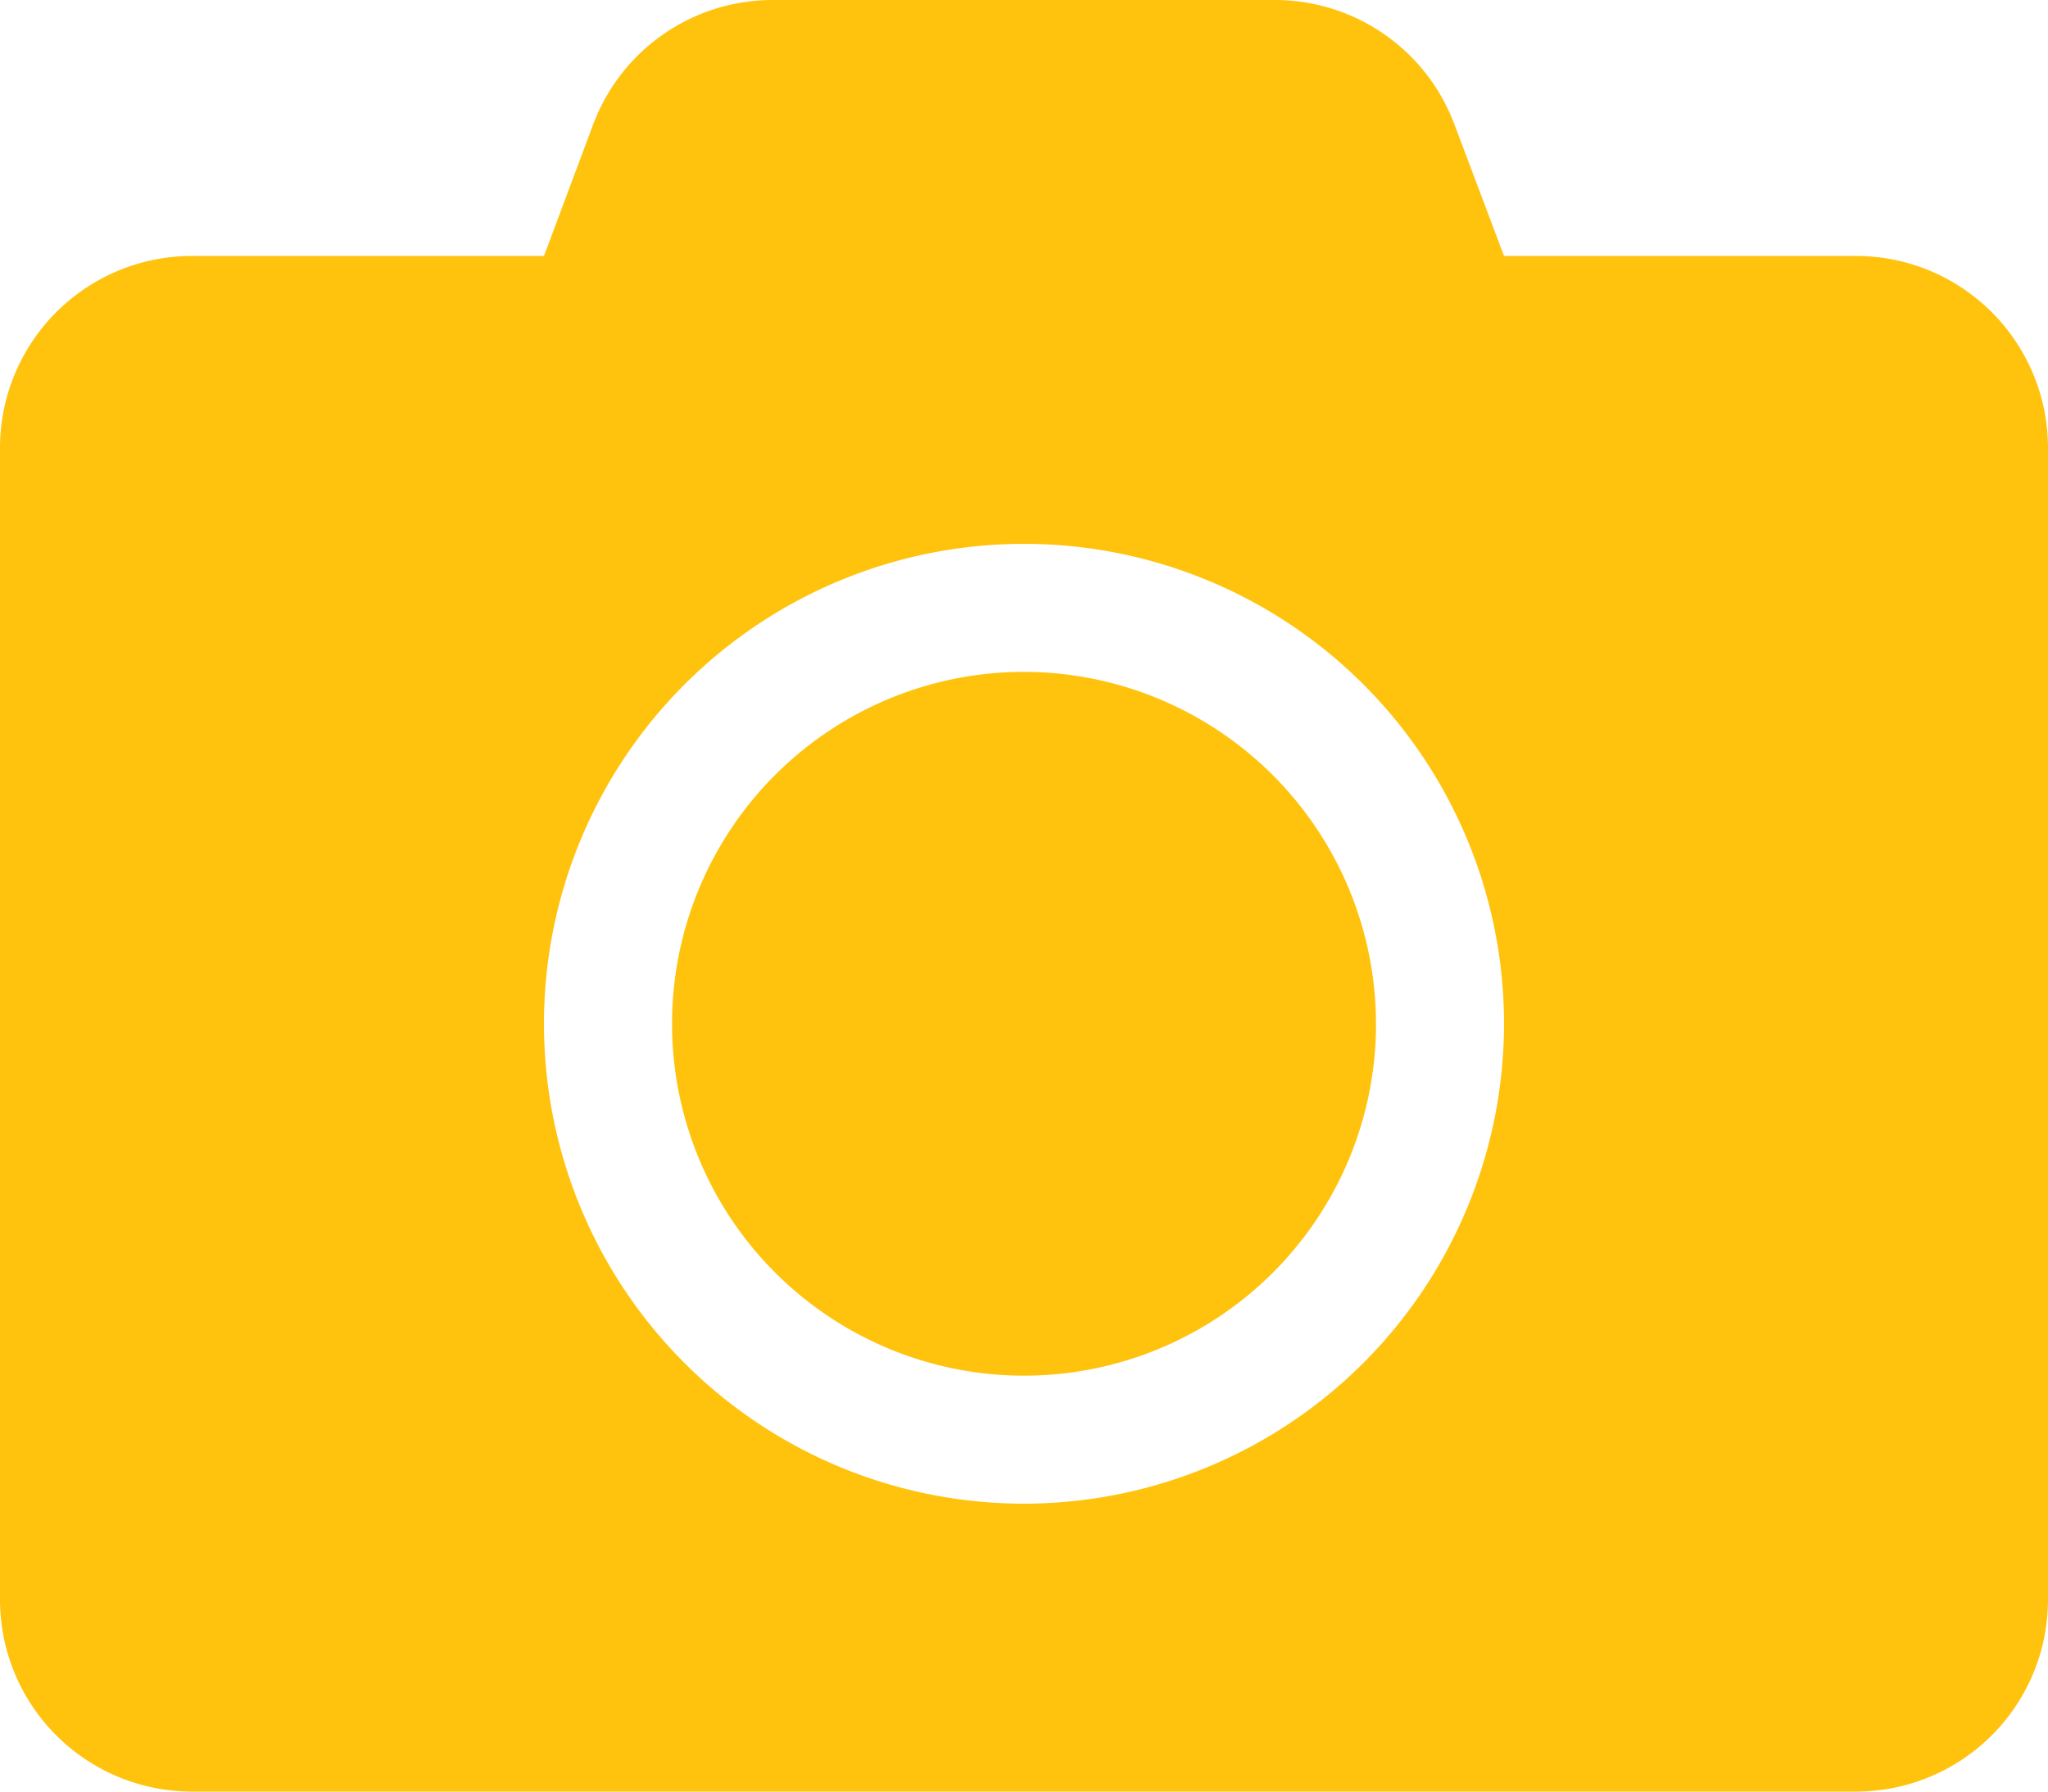 <svg xmlns="http://www.w3.org/2000/svg" width="47" height="41.125" viewBox="0 0 47 41.125">
    <defs>
        <style>
            .cls-1{fill:#ffc30e}
        </style>
    </defs>
    <path id="camera-solid" d="M47 42.281v26.438a4.407 4.407 0 0 1-4.406 4.406H4.406A4.407 4.407 0 0 1 0 68.719V42.281a4.407 4.407 0 0 1 4.406-4.406h8.078l1.129-3.02A4.4 4.4 0 0 1 17.735 32h11.521a4.4 4.4 0 0 1 4.122 2.855l1.138 3.02h8.078A4.407 4.407 0 0 1 47 42.281zM34.516 55.5A11.016 11.016 0 1 0 23.5 66.516 11.024 11.024 0 0 0 34.516 55.5zm-2.937 0a8.078 8.078 0 1 1-8.079-8.078 8.09 8.09 0 0 1 8.078 8.078z" class="cls-1" transform="translate(0 -32)"/>
</svg>
